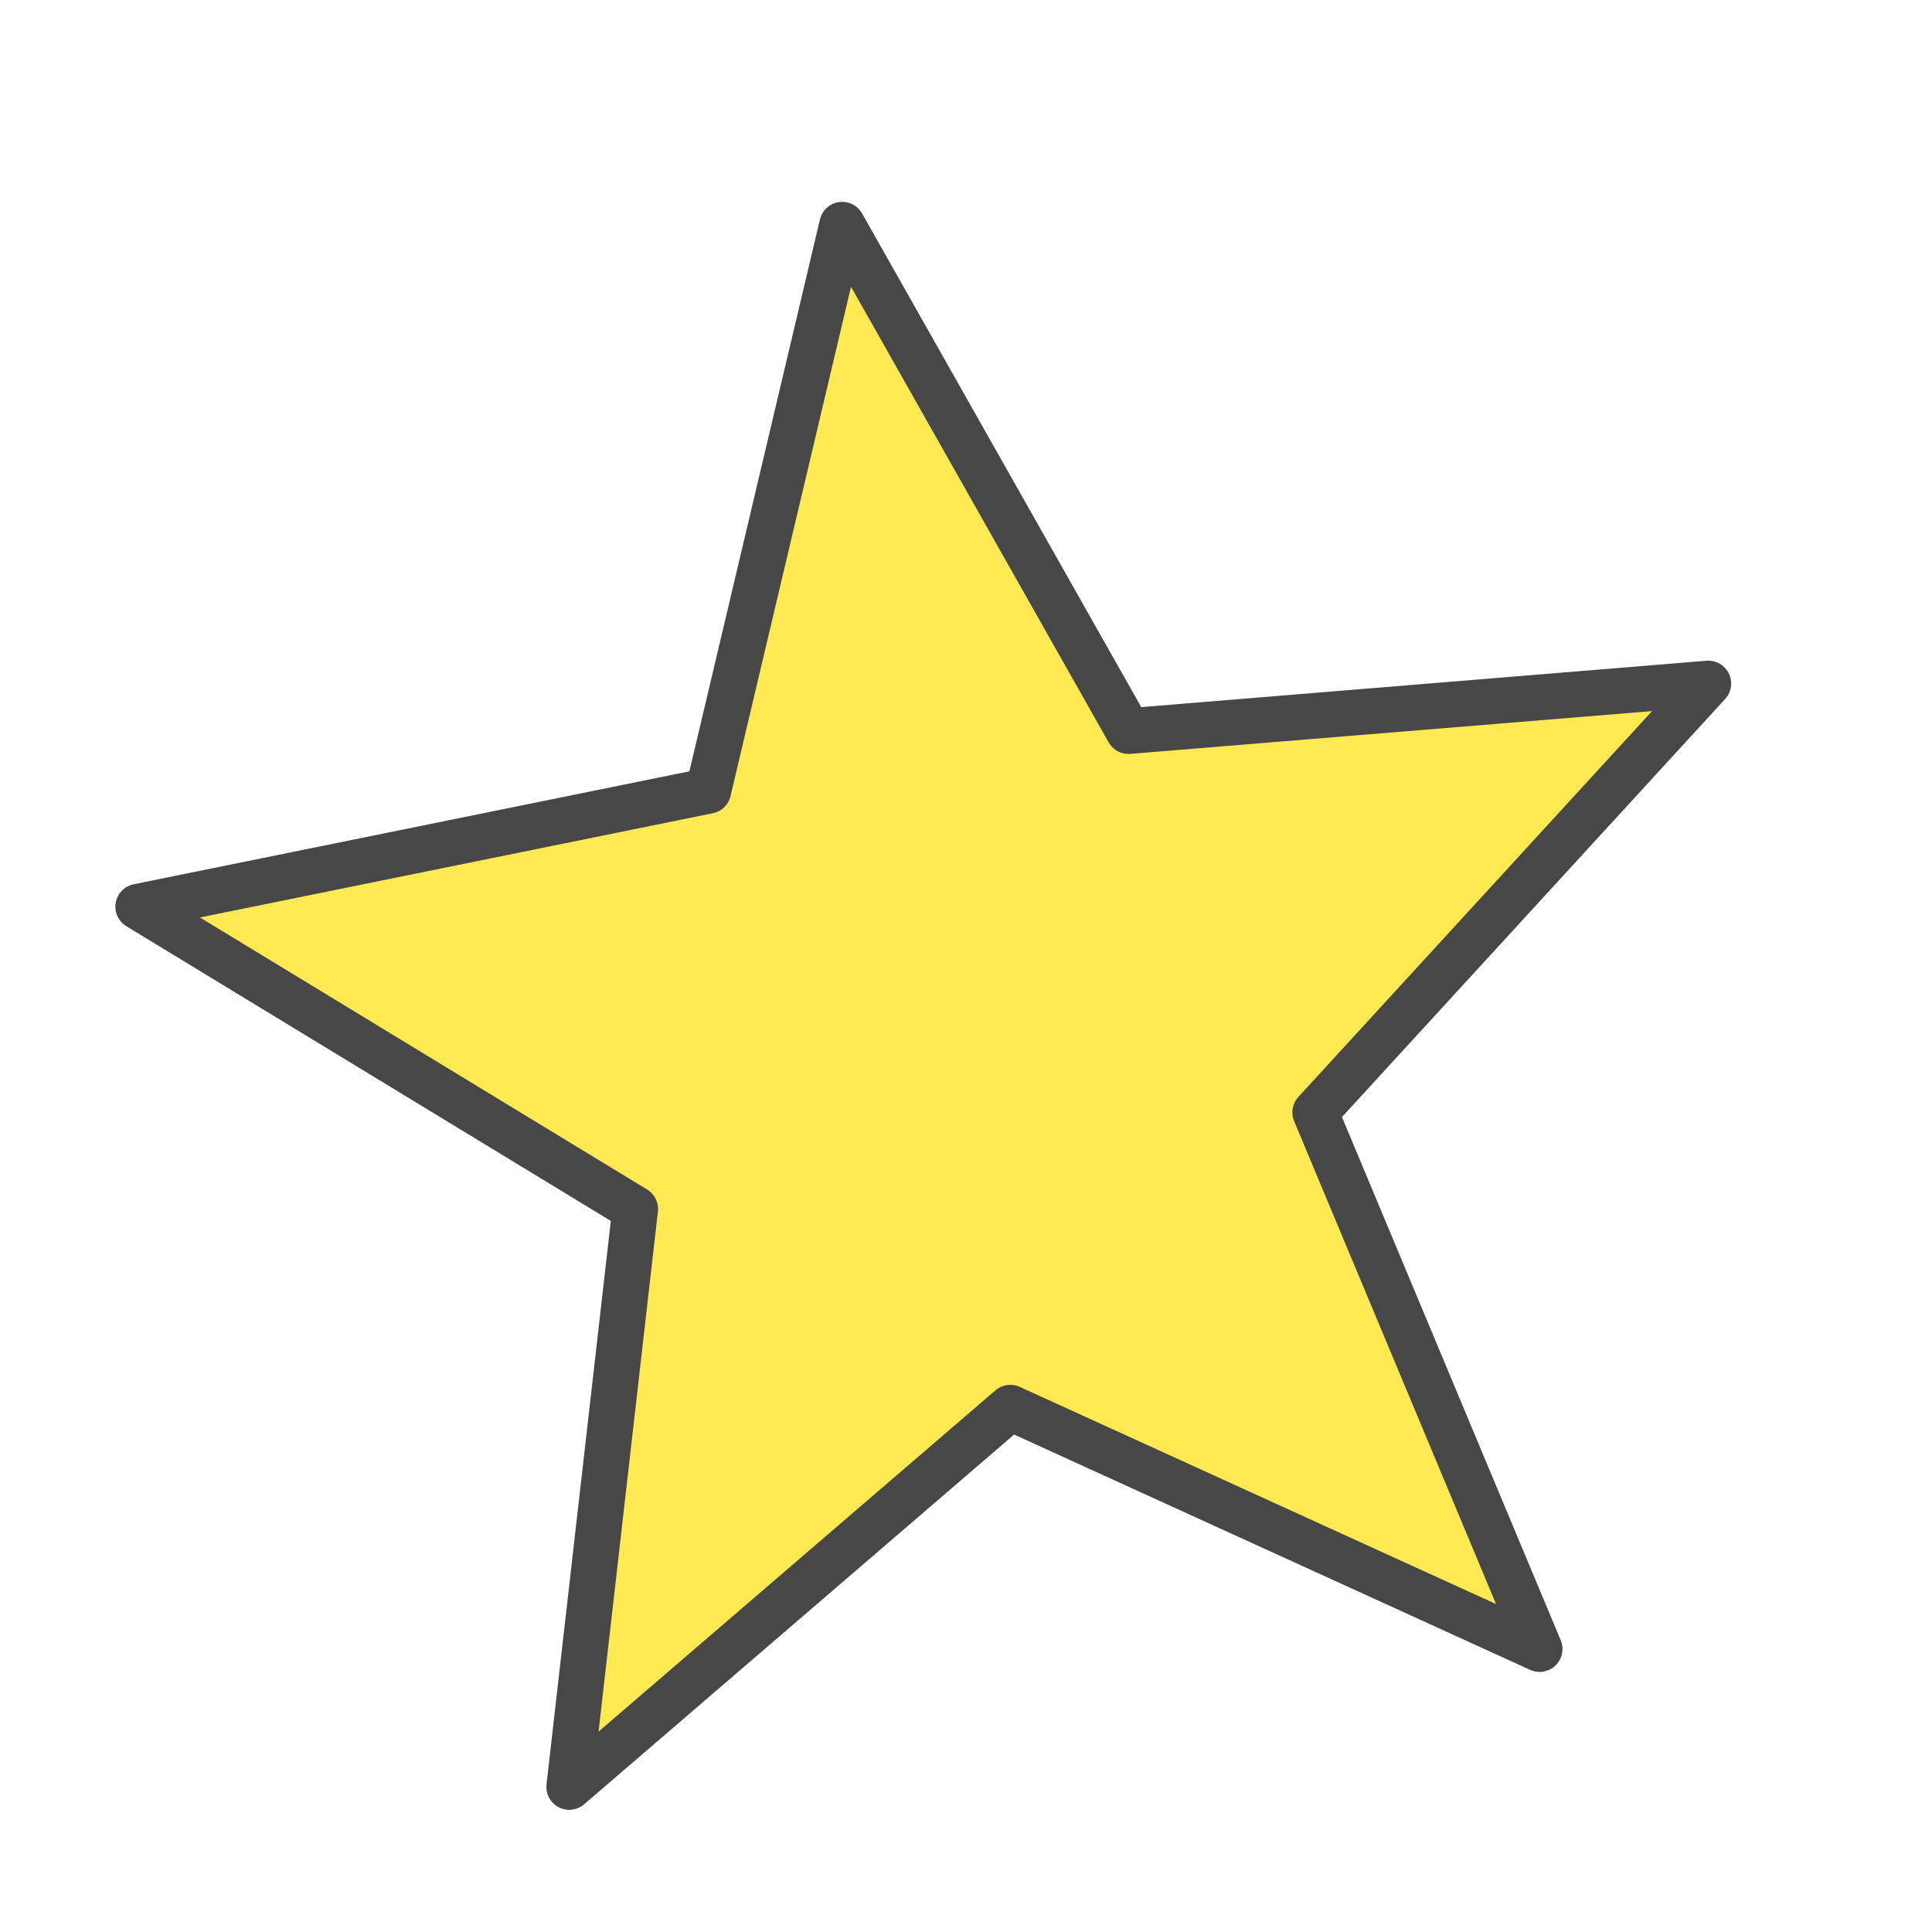 <?xml version="1.0" encoding="UTF-8" standalone="no"?>
<!-- Created with Inkscape (http://www.inkscape.org/) -->

<svg
   xmlns:dc="http://purl.org/dc/elements/1.1/"
   xmlns:cc="http://creativecommons.org/ns#"
   xmlns:rdf="http://www.w3.org/1999/02/22-rdf-syntax-ns#"
   xmlns:svg="http://www.w3.org/2000/svg"
   xmlns="http://www.w3.org/2000/svg"
   xmlns:sodipodi="http://sodipodi.sourceforge.net/DTD/sodipodi-0.dtd"
   xmlns:inkscape="http://www.inkscape.org/namespaces/inkscape"
   width="60"
   height="60"
   id="svg2"
   version="1.1"
   inkscape:version="0.48.2 r9819"
   sodipodi:docname="star.inkscape.svg">
  <defs
     id="defs4" />
  <sodipodi:namedview
     id="base"
     pagecolor="#ffffff"
     bordercolor="#666666"
     borderopacity="1.0"
     inkscape:pageopacity="0.0"
     inkscape:pageshadow="2"
     inkscape:zoom="2.8284271"
     inkscape:cx="-7.2488795"
     inkscape:cy="22.276851"
     inkscape:document-units="pt"
     inkscape:current-layer="layer1"
     showgrid="false"
     units="pt"
     inkscape:window-width="1141"
     inkscape:window-height="609"
     inkscape:window-x="0"
     inkscape:window-y="0"
     inkscape:window-maximized="0" />
  <g
     inkscape:label="Layer 1"
     inkscape:groupmode="layer"
     id="layer1"
     transform="translate(0,-992.362)">
    <path
       sodipodi:type="star"
       style="fill:#ffea53;fill-opacity:1;stroke:#474747;stroke-width:1.25;stroke-linecap:round;stroke-linejoin:round;stroke-miterlimit:4;stroke-opacity:1;stroke-dasharray:none"
       id="path2985"
       sodipodi:sides="5"
       sodipodi:cx="25.001276"
       sodipodi:cy="26.412428"
       sodipodi:r1="9.8716922"
       sodipodi:r2="22.792877"
       sodipodi:arg1="1.4296267"
       sodipodi:arg2="2.0579452"
       inkscape:flatsided="false"
       inkscape:rounded="0"
       inkscape:randomized="0"
       d="M 26.39,36.186 14.332,46.554 16.135,30.754 2.549,22.489 18.133,19.322 21.794,3.846 29.622,17.689 45.472,16.389 34.726,28.112 40.86,42.784 z"
       transform="matrix(1.136,0,0,1.136,1.397,994.972)"
       inkscape:transform-center-x="0.023235446"
       inkscape:transform-center-y="0.017205012" />
  </g>
</svg>
